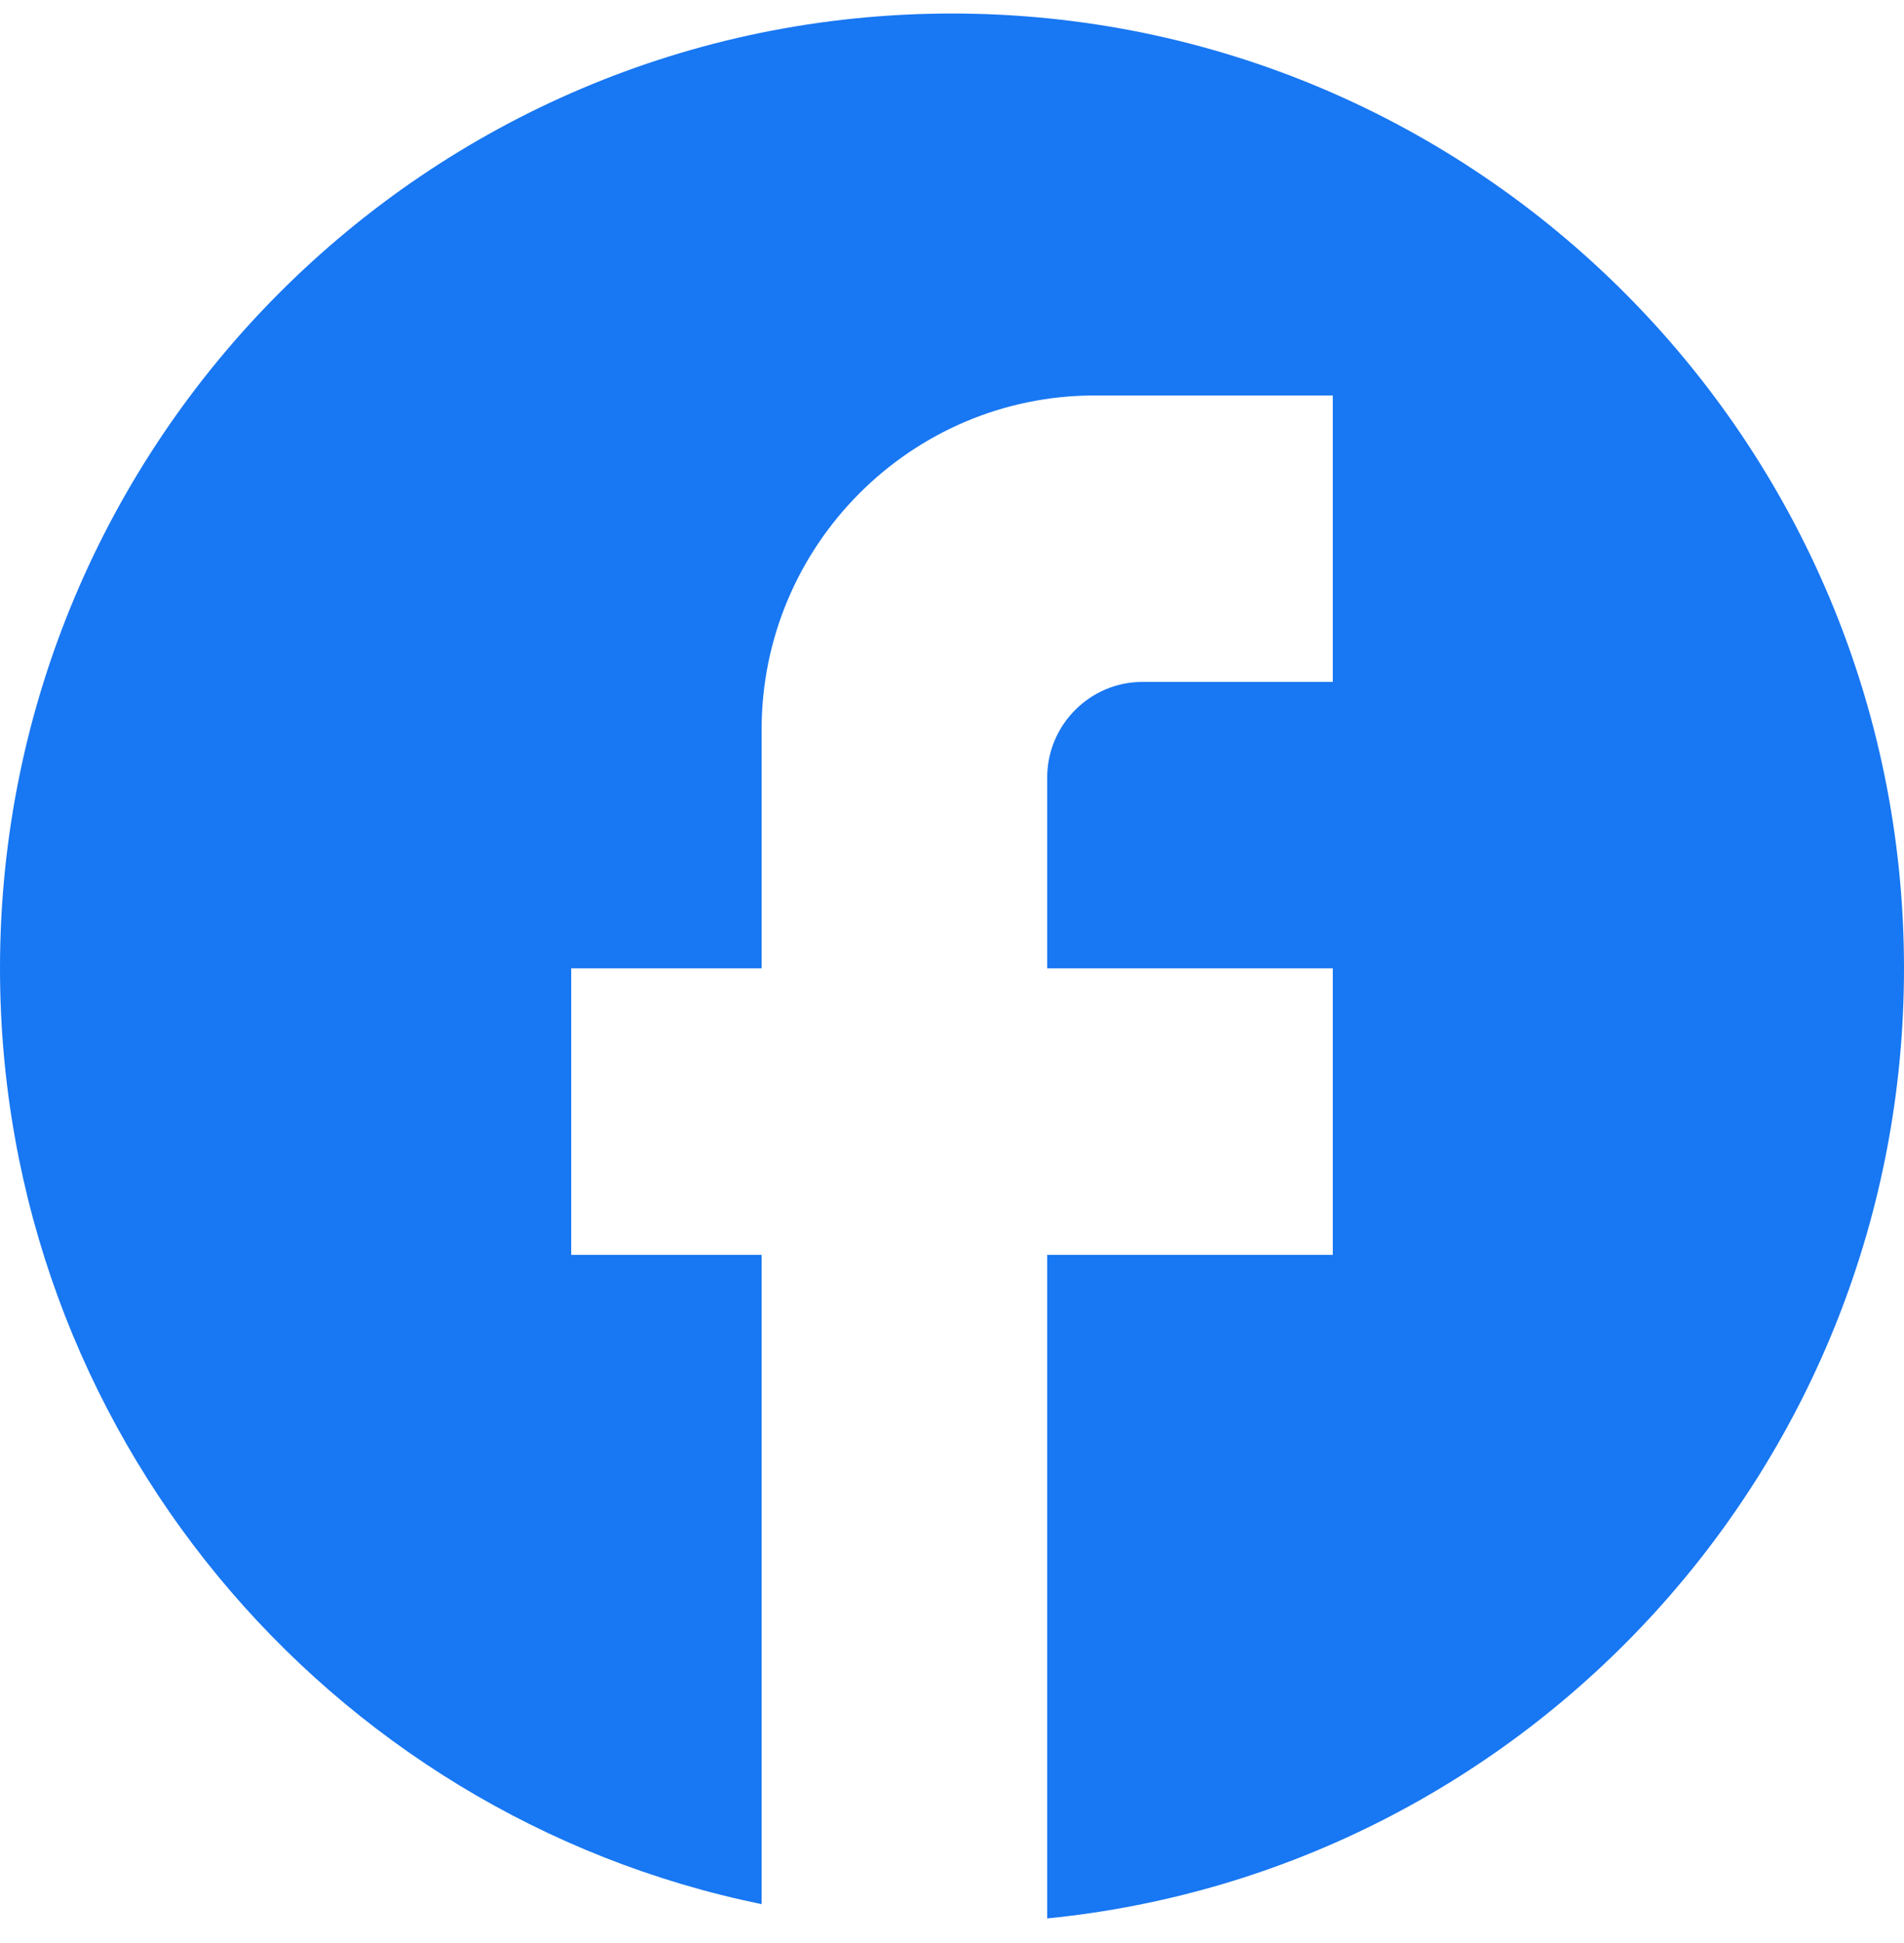 <svg width="50" height="51" viewBox="0 0 50 51" fill="none" xmlns="http://www.w3.org/2000/svg">
<path d="M50 25.418C50 11.584 38.8 0.355 25 0.355C11.2 0.355 0 11.584 0 25.418C0 37.548 8.6 47.649 20 49.98V32.937H15V25.418H20V19.152C20 14.315 23.925 10.38 28.75 10.38H35V17.899H30C28.625 17.899 27.5 19.027 27.5 20.406V25.418H35V32.937H27.5V50.355C40.125 49.102 50 38.426 50 25.418Z" fill="#1877F2"/>
</svg>
